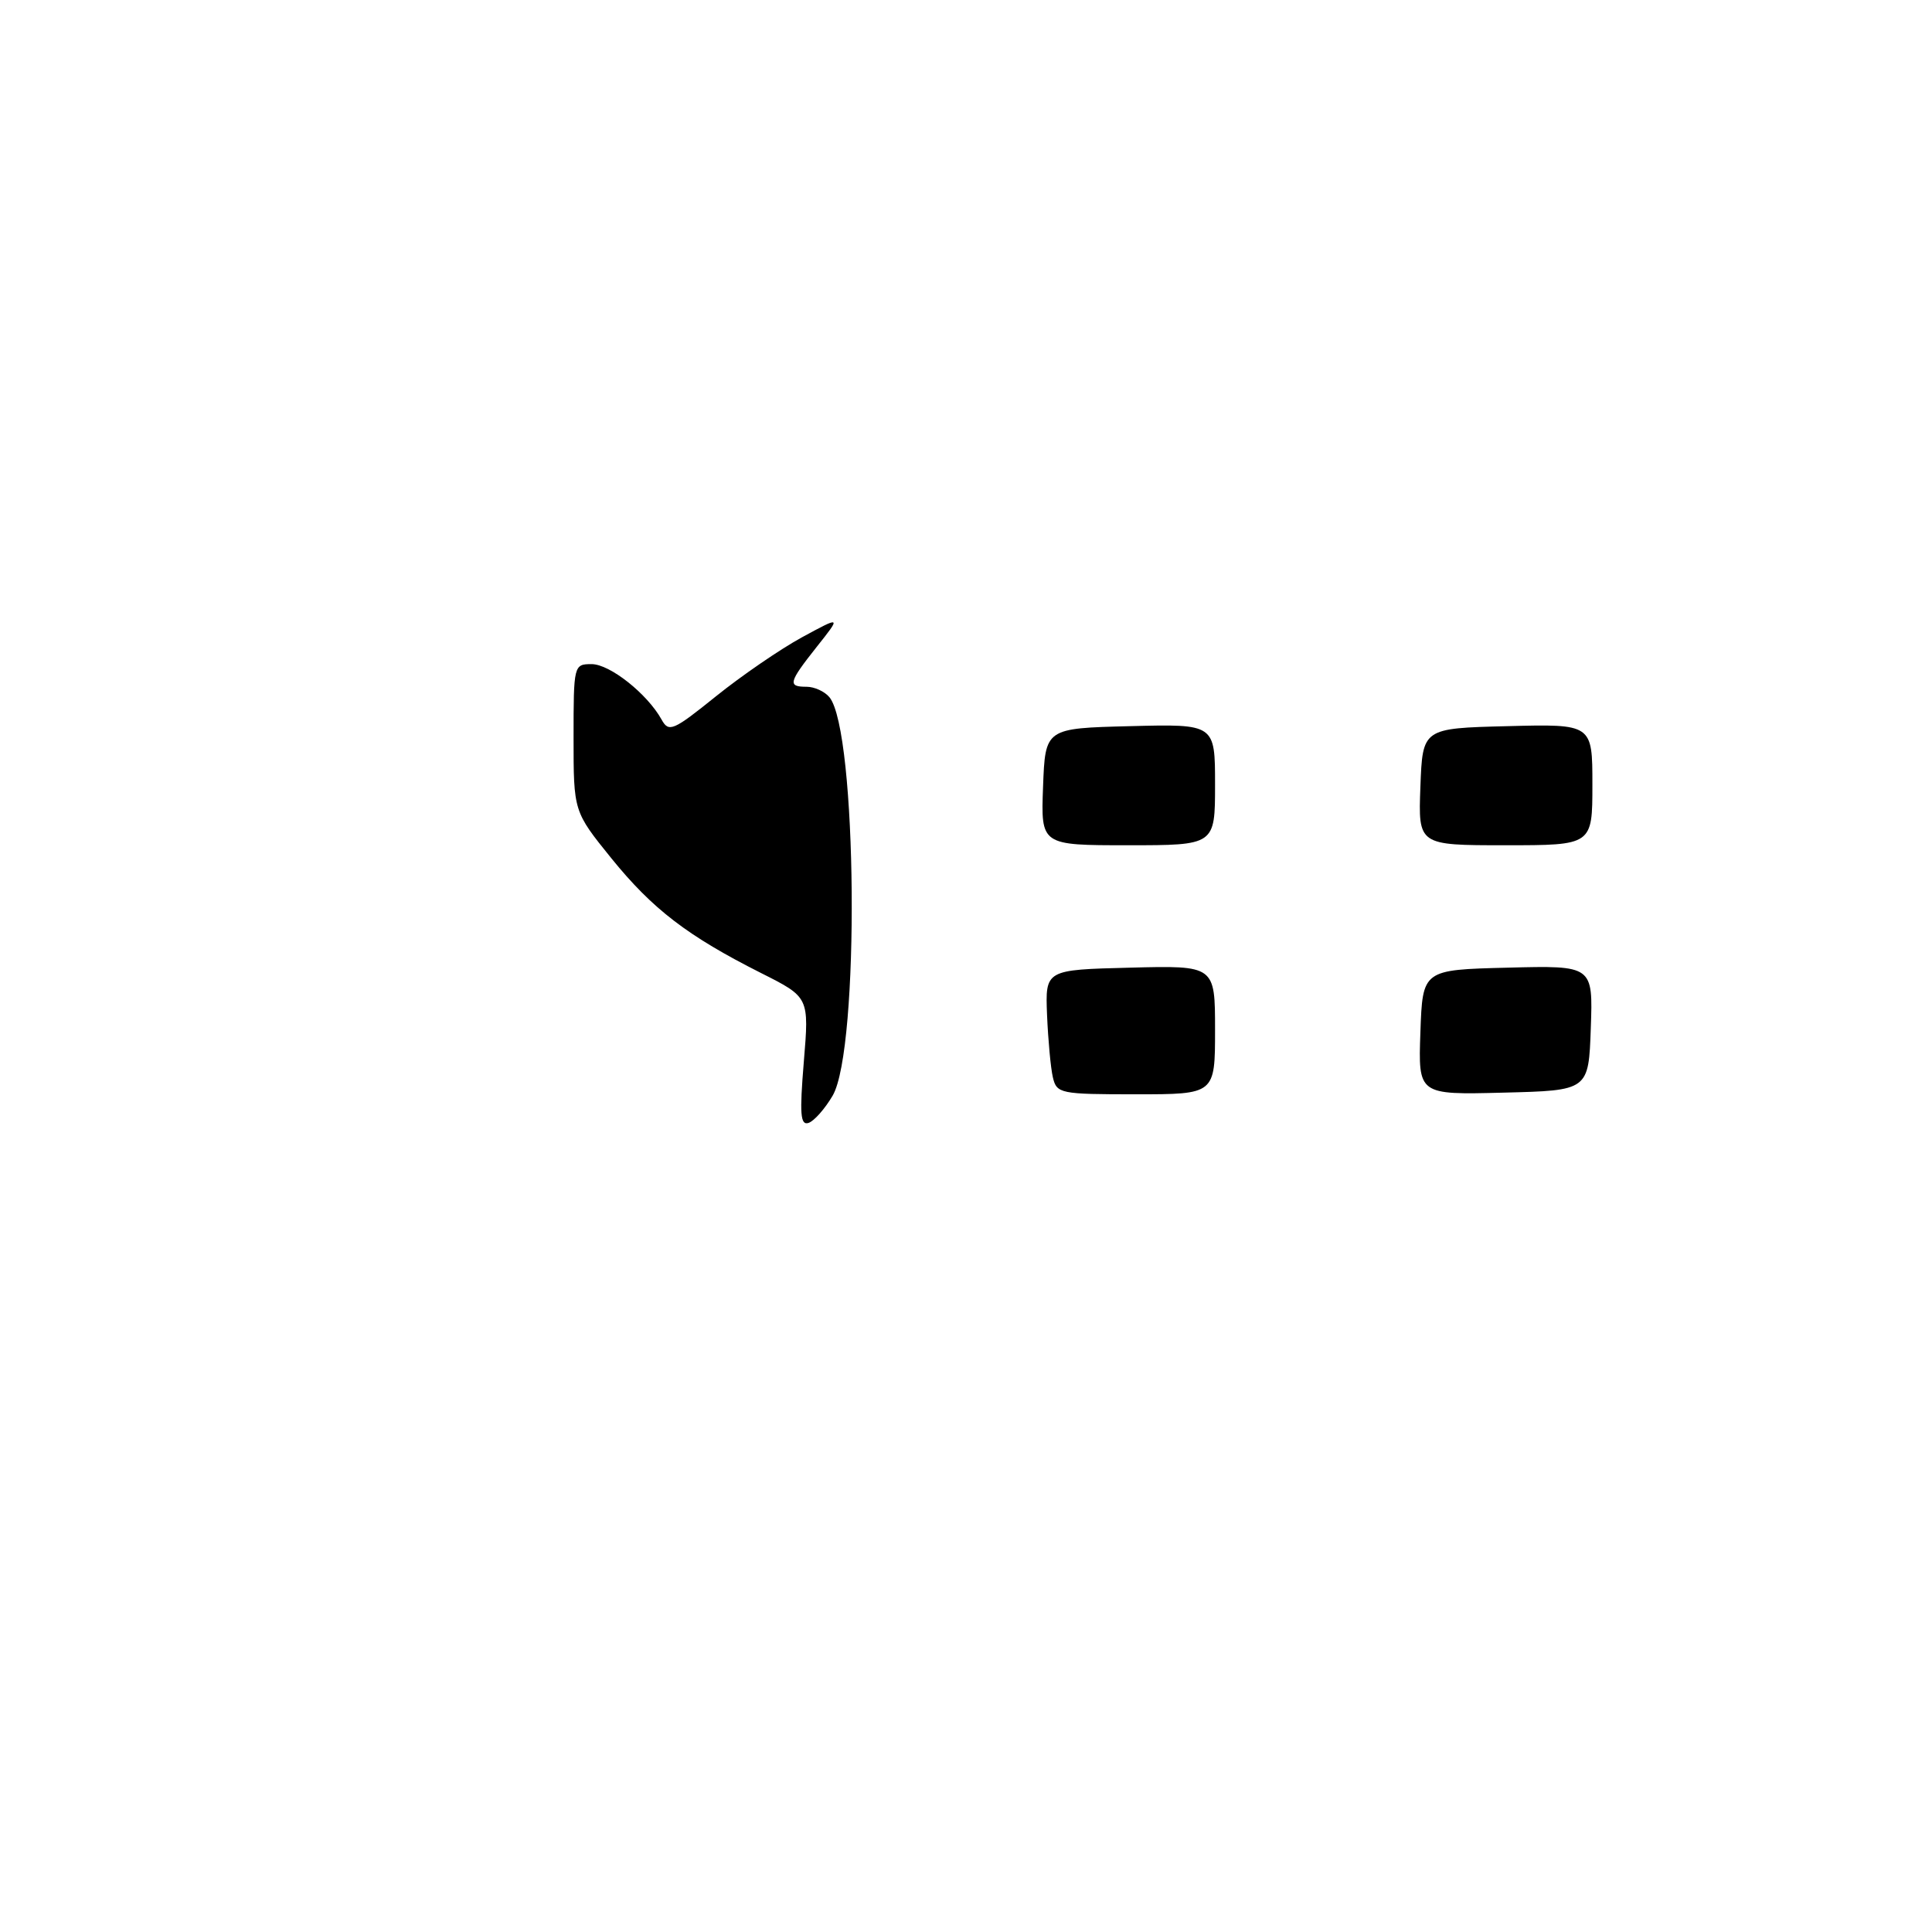 <?xml version="1.0" encoding="UTF-8" standalone="no"?>
<!DOCTYPE svg PUBLIC "-//W3C//DTD SVG 1.1//EN" "http://www.w3.org/Graphics/SVG/1.1/DTD/svg11.dtd" >
<svg xmlns="http://www.w3.org/2000/svg" xmlns:xlink="http://www.w3.org/1999/xlink" version="1.1" viewBox="0 0 256 256">
 <g >
 <path fill="currentColor"
d=" M 106.51 140.69 C 107.22 132.14 107.22 132.14 100.86 128.94 C 91.10 124.02 86.48 120.48 81.01 113.73 C 76.00 107.53 76.00 107.53 76.00 97.76 C 76.00 88.13 76.03 88.00 78.39 88.00 C 80.81 88.00 85.78 91.94 87.67 95.36 C 88.62 97.08 89.20 96.83 94.86 92.27 C 98.25 89.54 103.37 86.03 106.24 84.46 C 111.47 81.62 111.47 81.62 108.23 85.70 C 104.48 90.44 104.34 91.00 106.88 91.00 C 107.91 91.00 109.27 91.62 109.90 92.38 C 113.59 96.83 113.94 139.00 110.33 145.18 C 109.31 146.92 107.88 148.54 107.14 148.79 C 106.05 149.15 105.94 147.62 106.51 140.69 Z  M 139.51 142.75 C 139.22 141.51 138.88 137.80 138.74 134.50 C 138.50 128.50 138.50 128.50 149.75 128.22 C 161.00 127.93 161.00 127.93 161.00 136.47 C 161.00 145.00 161.00 145.00 150.52 145.00 C 140.47 145.00 140.02 144.91 139.51 142.75 Z  M 188.21 136.78 C 188.50 128.50 188.50 128.50 199.79 128.22 C 211.08 127.93 211.08 127.93 210.79 136.22 C 210.50 144.50 210.50 144.50 199.21 144.78 C 187.92 145.07 187.92 145.07 188.21 136.78 Z  M 138.21 104.25 C 138.50 96.50 138.50 96.50 149.75 96.22 C 161.00 95.93 161.00 95.93 161.00 103.97 C 161.00 112.00 161.00 112.00 149.46 112.00 C 137.92 112.00 137.92 112.00 138.21 104.25 Z  M 188.21 104.25 C 188.50 96.50 188.50 96.50 199.75 96.22 C 211.00 95.93 211.00 95.93 211.00 103.97 C 211.00 112.00 211.00 112.00 199.46 112.00 C 187.92 112.00 187.92 112.00 188.21 104.25 Z "/>
</g>
</svg>